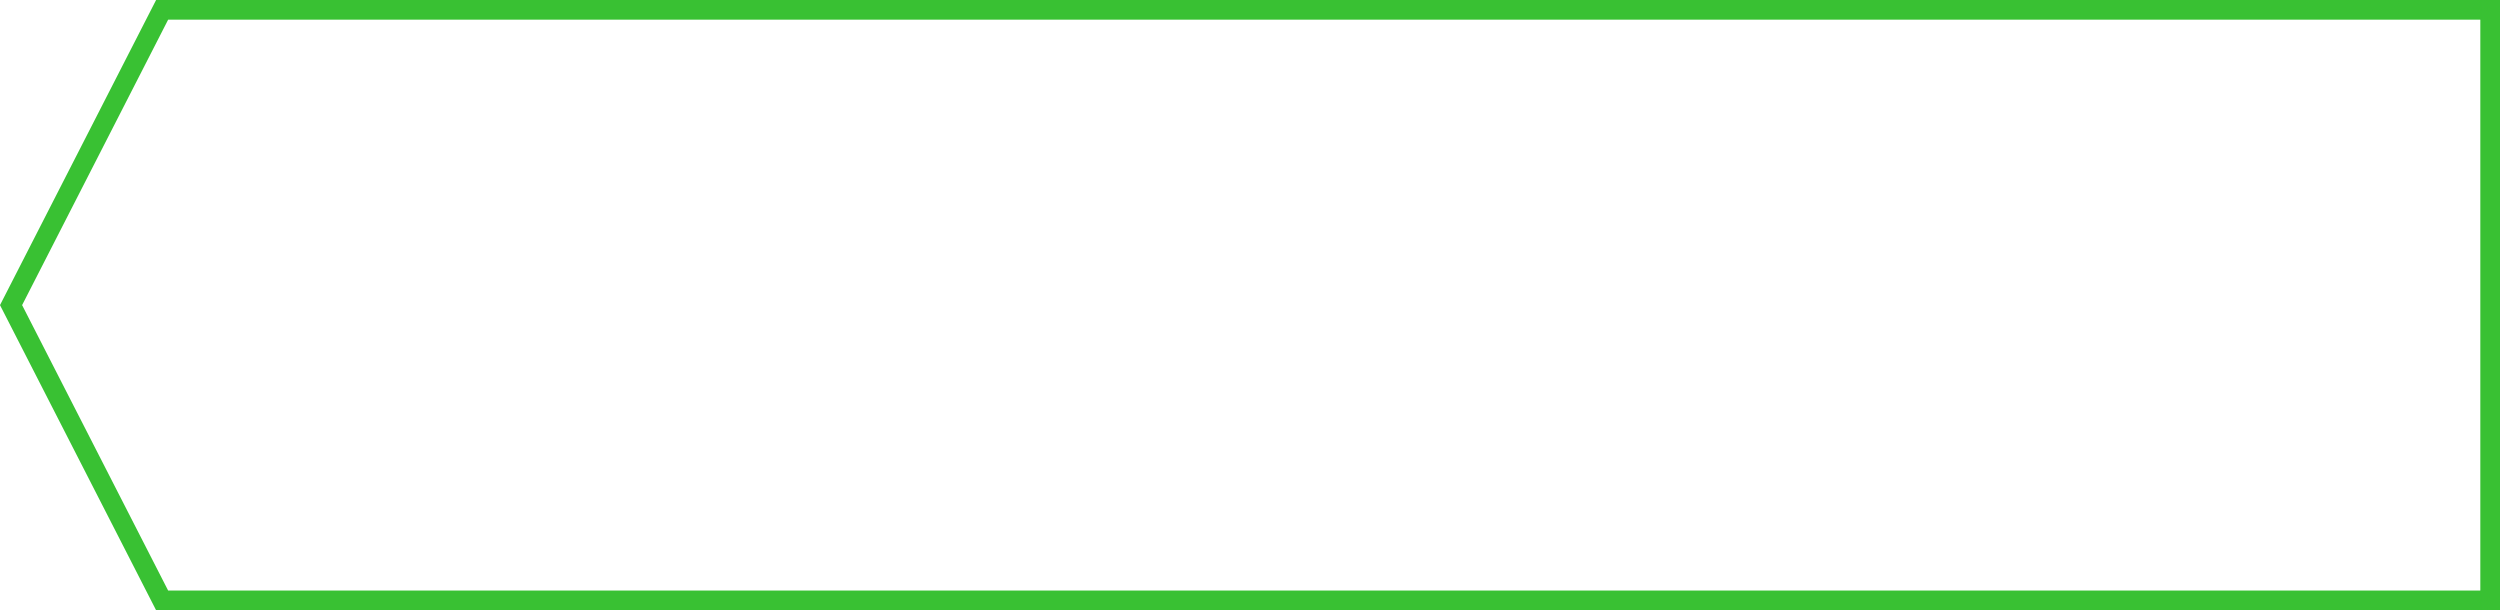 <svg xmlns="http://www.w3.org/2000/svg" width="127" height="31" viewBox="0 0 127 31"><defs><clipPath id="6dj7a"><path fill="#fff" d="M7.93 0H127v31H7.93L0 15.5z"/></clipPath></defs><g><g><path fill="none" stroke="#39c133" stroke-miterlimit="50" stroke-width="2" d="M7.93 0v0H127v31H7.93v0L0 15.5v0z" clip-path="url(&quot;#6dj7a&quot;)"/></g></g></svg>